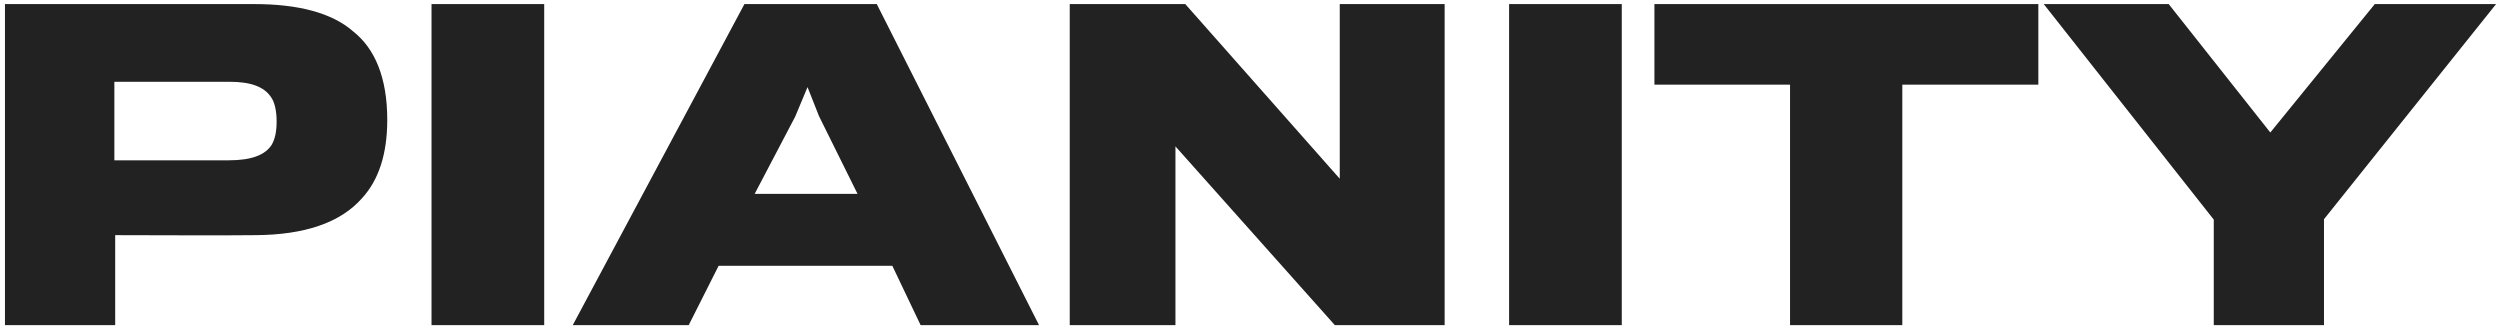<svg width="815" height="107" viewBox="0 0 815 107" fill="none" xmlns="http://www.w3.org/2000/svg">
<path d="M126.245 39.062C126.245 25.329 122.238 15.862 115.158 10.263C108.346 4.263 97.393 1.33 82.966 1.33H1.619V105.993H37.551V76.66C37.551 76.66 78.692 76.793 83.501 76.66C98.996 76.527 110.884 72.794 118.097 64.527C123.44 58.661 126.245 50.261 126.245 39.062ZM90.18 39.595C90.18 42.928 89.645 45.328 88.577 47.195C86.439 50.528 82.031 52.261 74.551 52.261H37.283V26.662H74.818C81.764 26.662 86.039 28.262 88.309 31.595C89.512 33.195 90.18 36.128 90.18 39.595Z" fill="#222222"/>
<path d="M177.41 105.993V1.33H140.676V105.993H177.41Z" fill="#222222"/>
<path d="M234.268 86.66H290.904L300.121 105.993H338.725L285.829 1.33H242.684L186.715 105.993H224.517L234.268 86.66ZM279.551 63.194H246.023L259.247 37.995L263.254 28.395L266.994 37.862L279.551 63.194Z" fill="#222222"/>
<path d="M470.955 105.993V1.33H436.76V58.261L386.402 1.33H348.733V105.993H383.196V47.728L435.157 105.993H470.955Z" fill="#222222"/>
<path d="M528.699 105.993V1.33H491.965V105.993H528.699Z" fill="#222222"/>
<path d="M664.501 27.595V1.33H539.34V27.595H583.554V105.993H620.154V27.595H664.501Z" fill="#222222"/>
<path d="M813.722 1.33H774.183L740.121 43.195L706.995 1.33H666.254L721.688 71.594V105.993H757.62V71.46L813.722 1.33Z" fill="#222222"/>
</svg>
